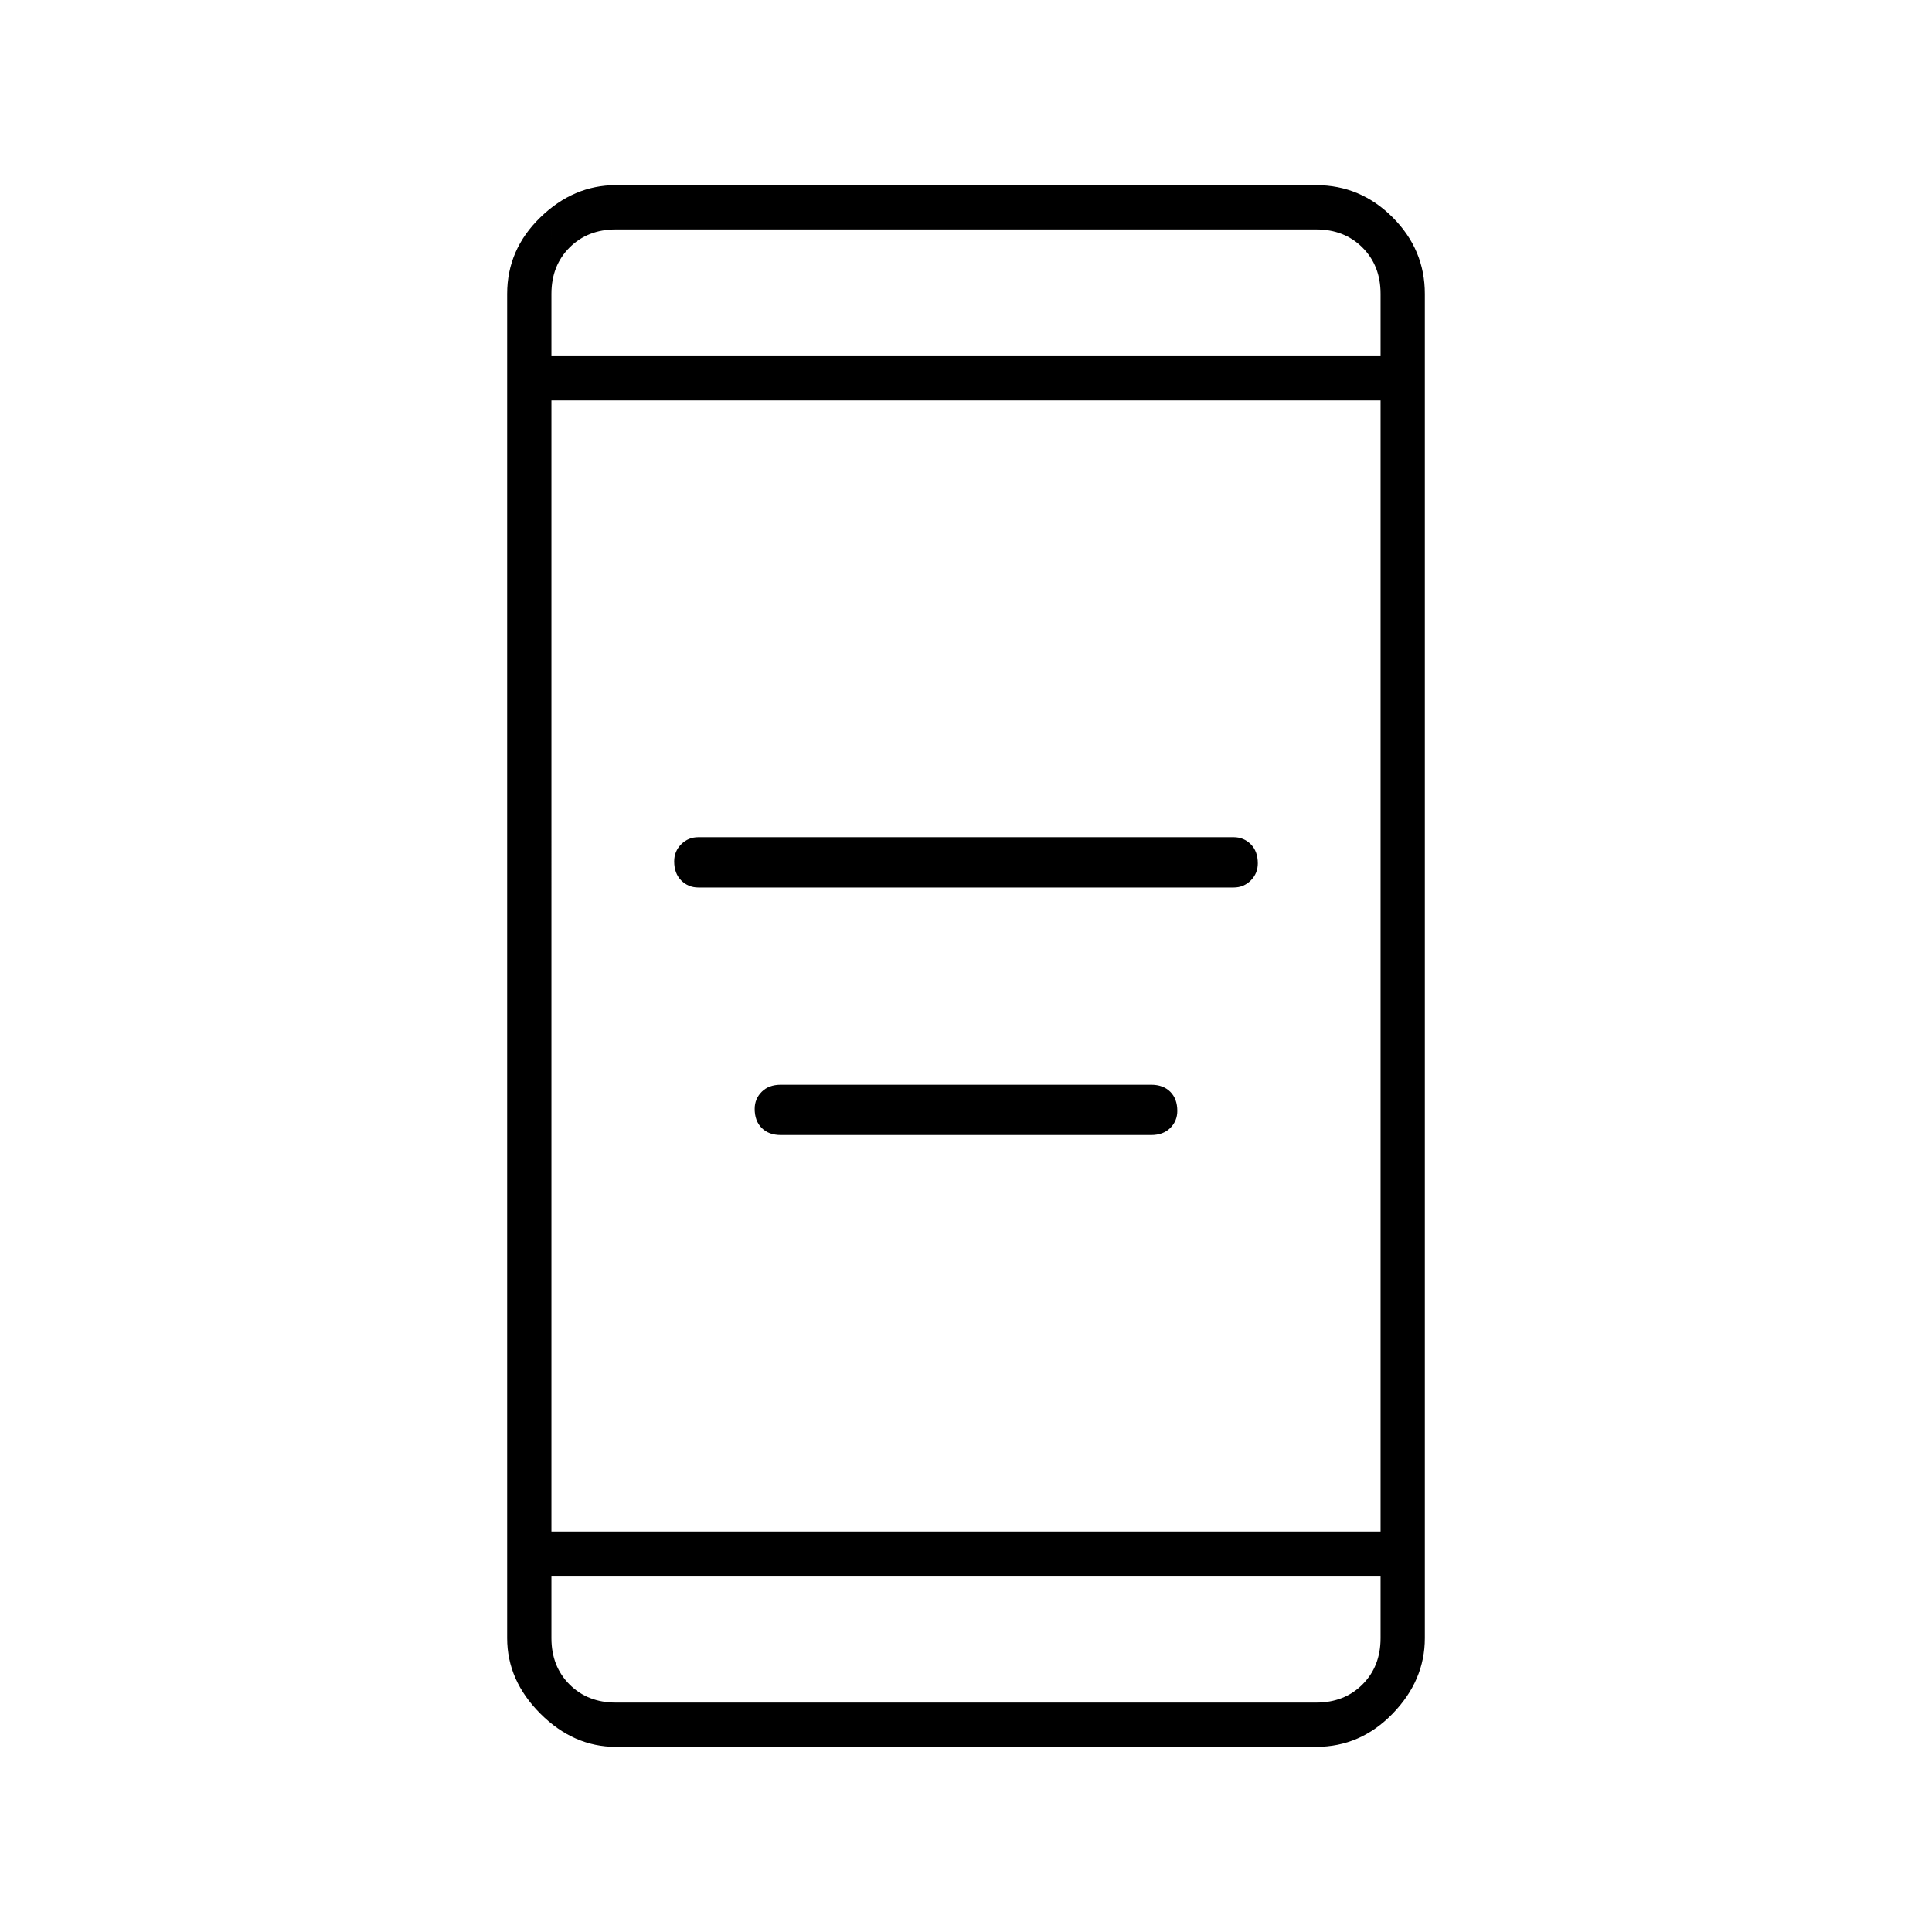 <svg xmlns="http://www.w3.org/2000/svg" height="48" width="48"><path d="M17.35 22.05q-.25 0-.425-.175t-.175-.475q0-.25.175-.425t.425-.175h13.3q.25 0 .425.175t.175.475q0 .25-.175.425t-.425.175Zm2.05 6.15q-.3 0-.475-.175t-.175-.475q0-.25.175-.425t.475-.175h9.2q.3 0 .475.175t.175.475q0 .25-.175.425t-.475.175Zm-4.1 15.2q-1.05 0-1.875-.825T12.6 40.7V7.3q0-1.1.825-1.9.825-.8 1.875-.8h17.4q1.1 0 1.9.8.8.8.8 1.9v33.4q0 1.05-.8 1.875t-1.9.825Zm-1.6-5.35h20.6V9.95H13.7Zm0 1.1v1.55q0 .7.45 1.15.45.45 1.15.45h17.4q.7 0 1.15-.45.45-.45.45-1.15v-1.55Zm0-30.3h20.6V7.3q0-.7-.45-1.15-.45-.45-1.15-.45H15.3q-.7 0-1.15.45-.45.45-.45 1.15Zm0-3.15v3.15V5.7Zm0 36.6v-3.15V42.3Z"/></svg>